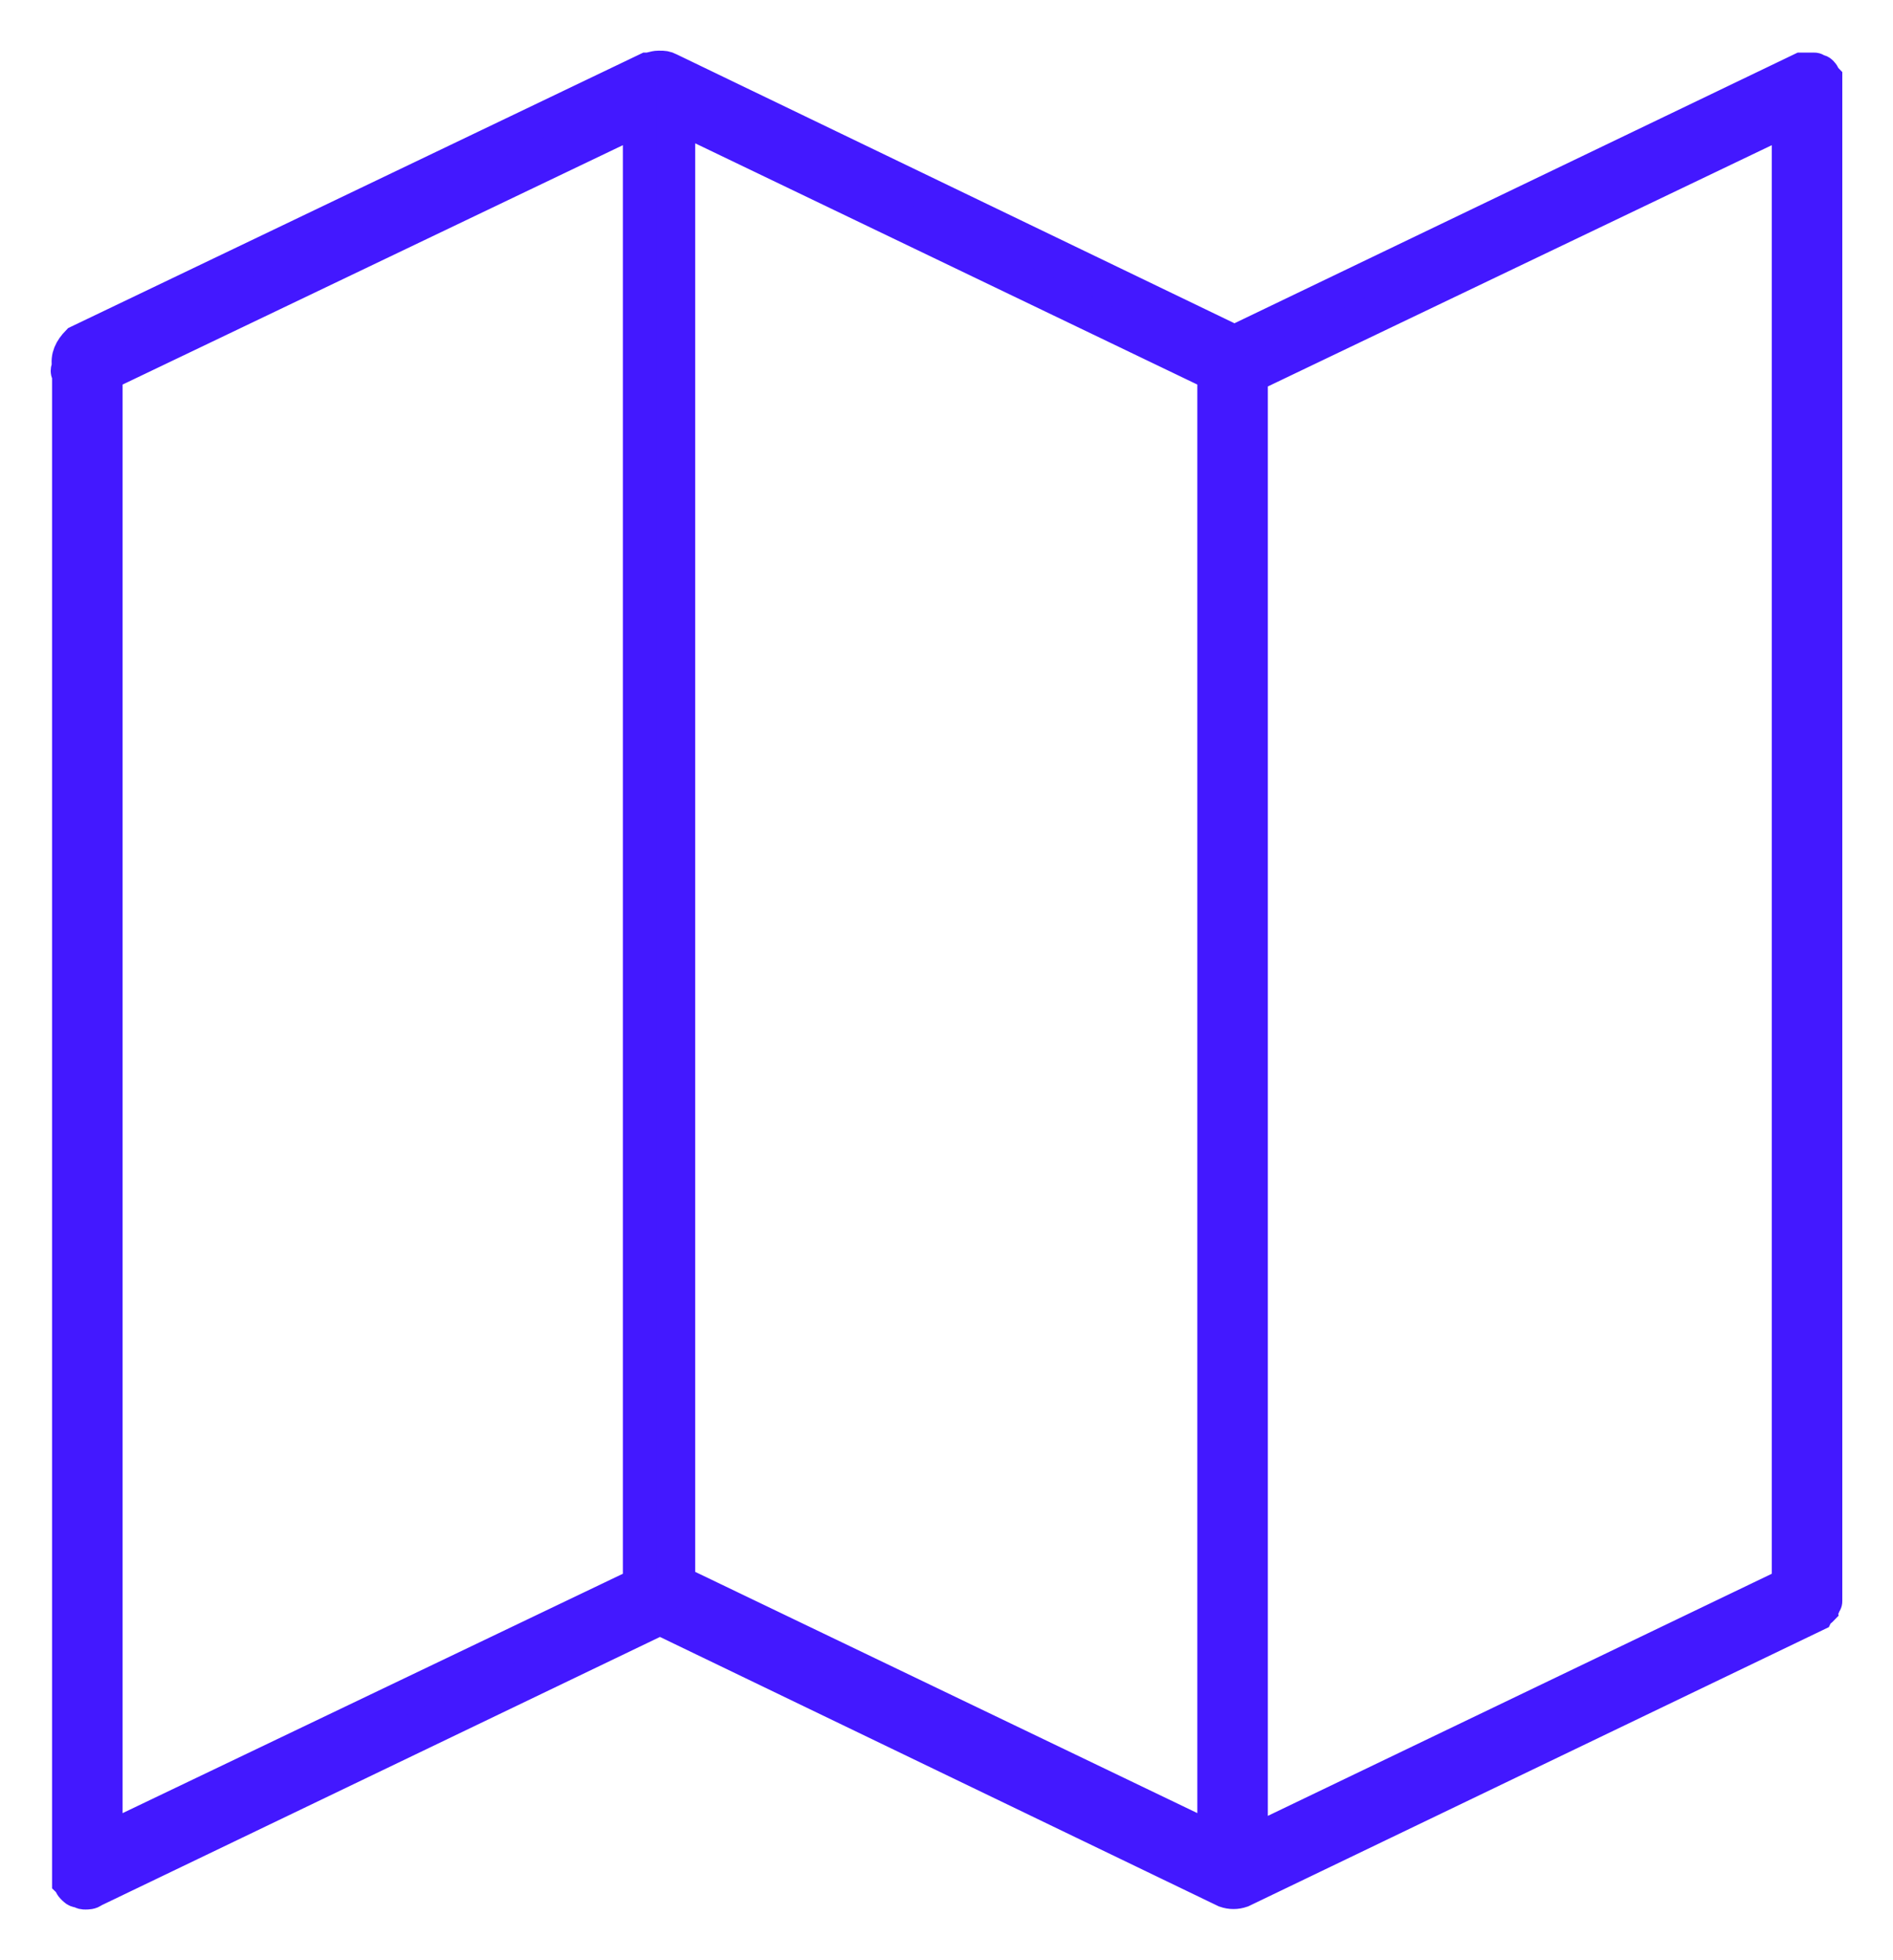 <svg width="28" height="29" viewBox="0 0 28 29" fill="none" xmlns="http://www.w3.org/2000/svg">
<path d="M1.02 5.421C0.993 5.282 1.048 5.171 1.156 5.06L9.572 1.028C9.626 1.028 9.68 1 9.735 1H9.762C9.816 1 9.843 1 9.897 1.028L18.259 5.06L26.647 1.028H26.701H26.756H26.783H26.837C26.864 1.028 26.864 1.056 26.891 1.056C26.919 1.056 26.919 1.056 26.946 1.083C26.946 1.083 26.973 1.111 26.973 1.139L27 1.167V1.222V1.278V23.607V23.634V23.69C27 23.718 26.973 23.718 26.973 23.746C26.973 23.773 26.946 23.773 26.946 23.801C26.919 23.829 26.919 23.829 26.891 23.829L26.864 23.885L18.367 27.972C18.286 28 18.204 28 18.123 27.972L9.762 23.94L1.373 27.972C1.346 28 1.292 28 1.265 28C1.238 28 1.21 28 1.183 27.972H1.156C1.129 27.972 1.102 27.944 1.102 27.944L1.075 27.917C1.048 27.889 1.048 27.861 1.02 27.833V27.778V27.694V5.532C0.993 5.505 0.993 5.477 1.02 5.421ZM18.53 27.249L26.457 23.44V1.751L18.503 5.56V27.249H18.53ZM10.033 23.412L17.96 27.221V5.532L10.033 1.723V12.623V23.412ZM1.563 27.221L9.463 23.44V12.651V1.751L1.563 5.532V27.221Z" fill="#4318FF" stroke="#4318FF" stroke-width="0.5"/>
</svg>
